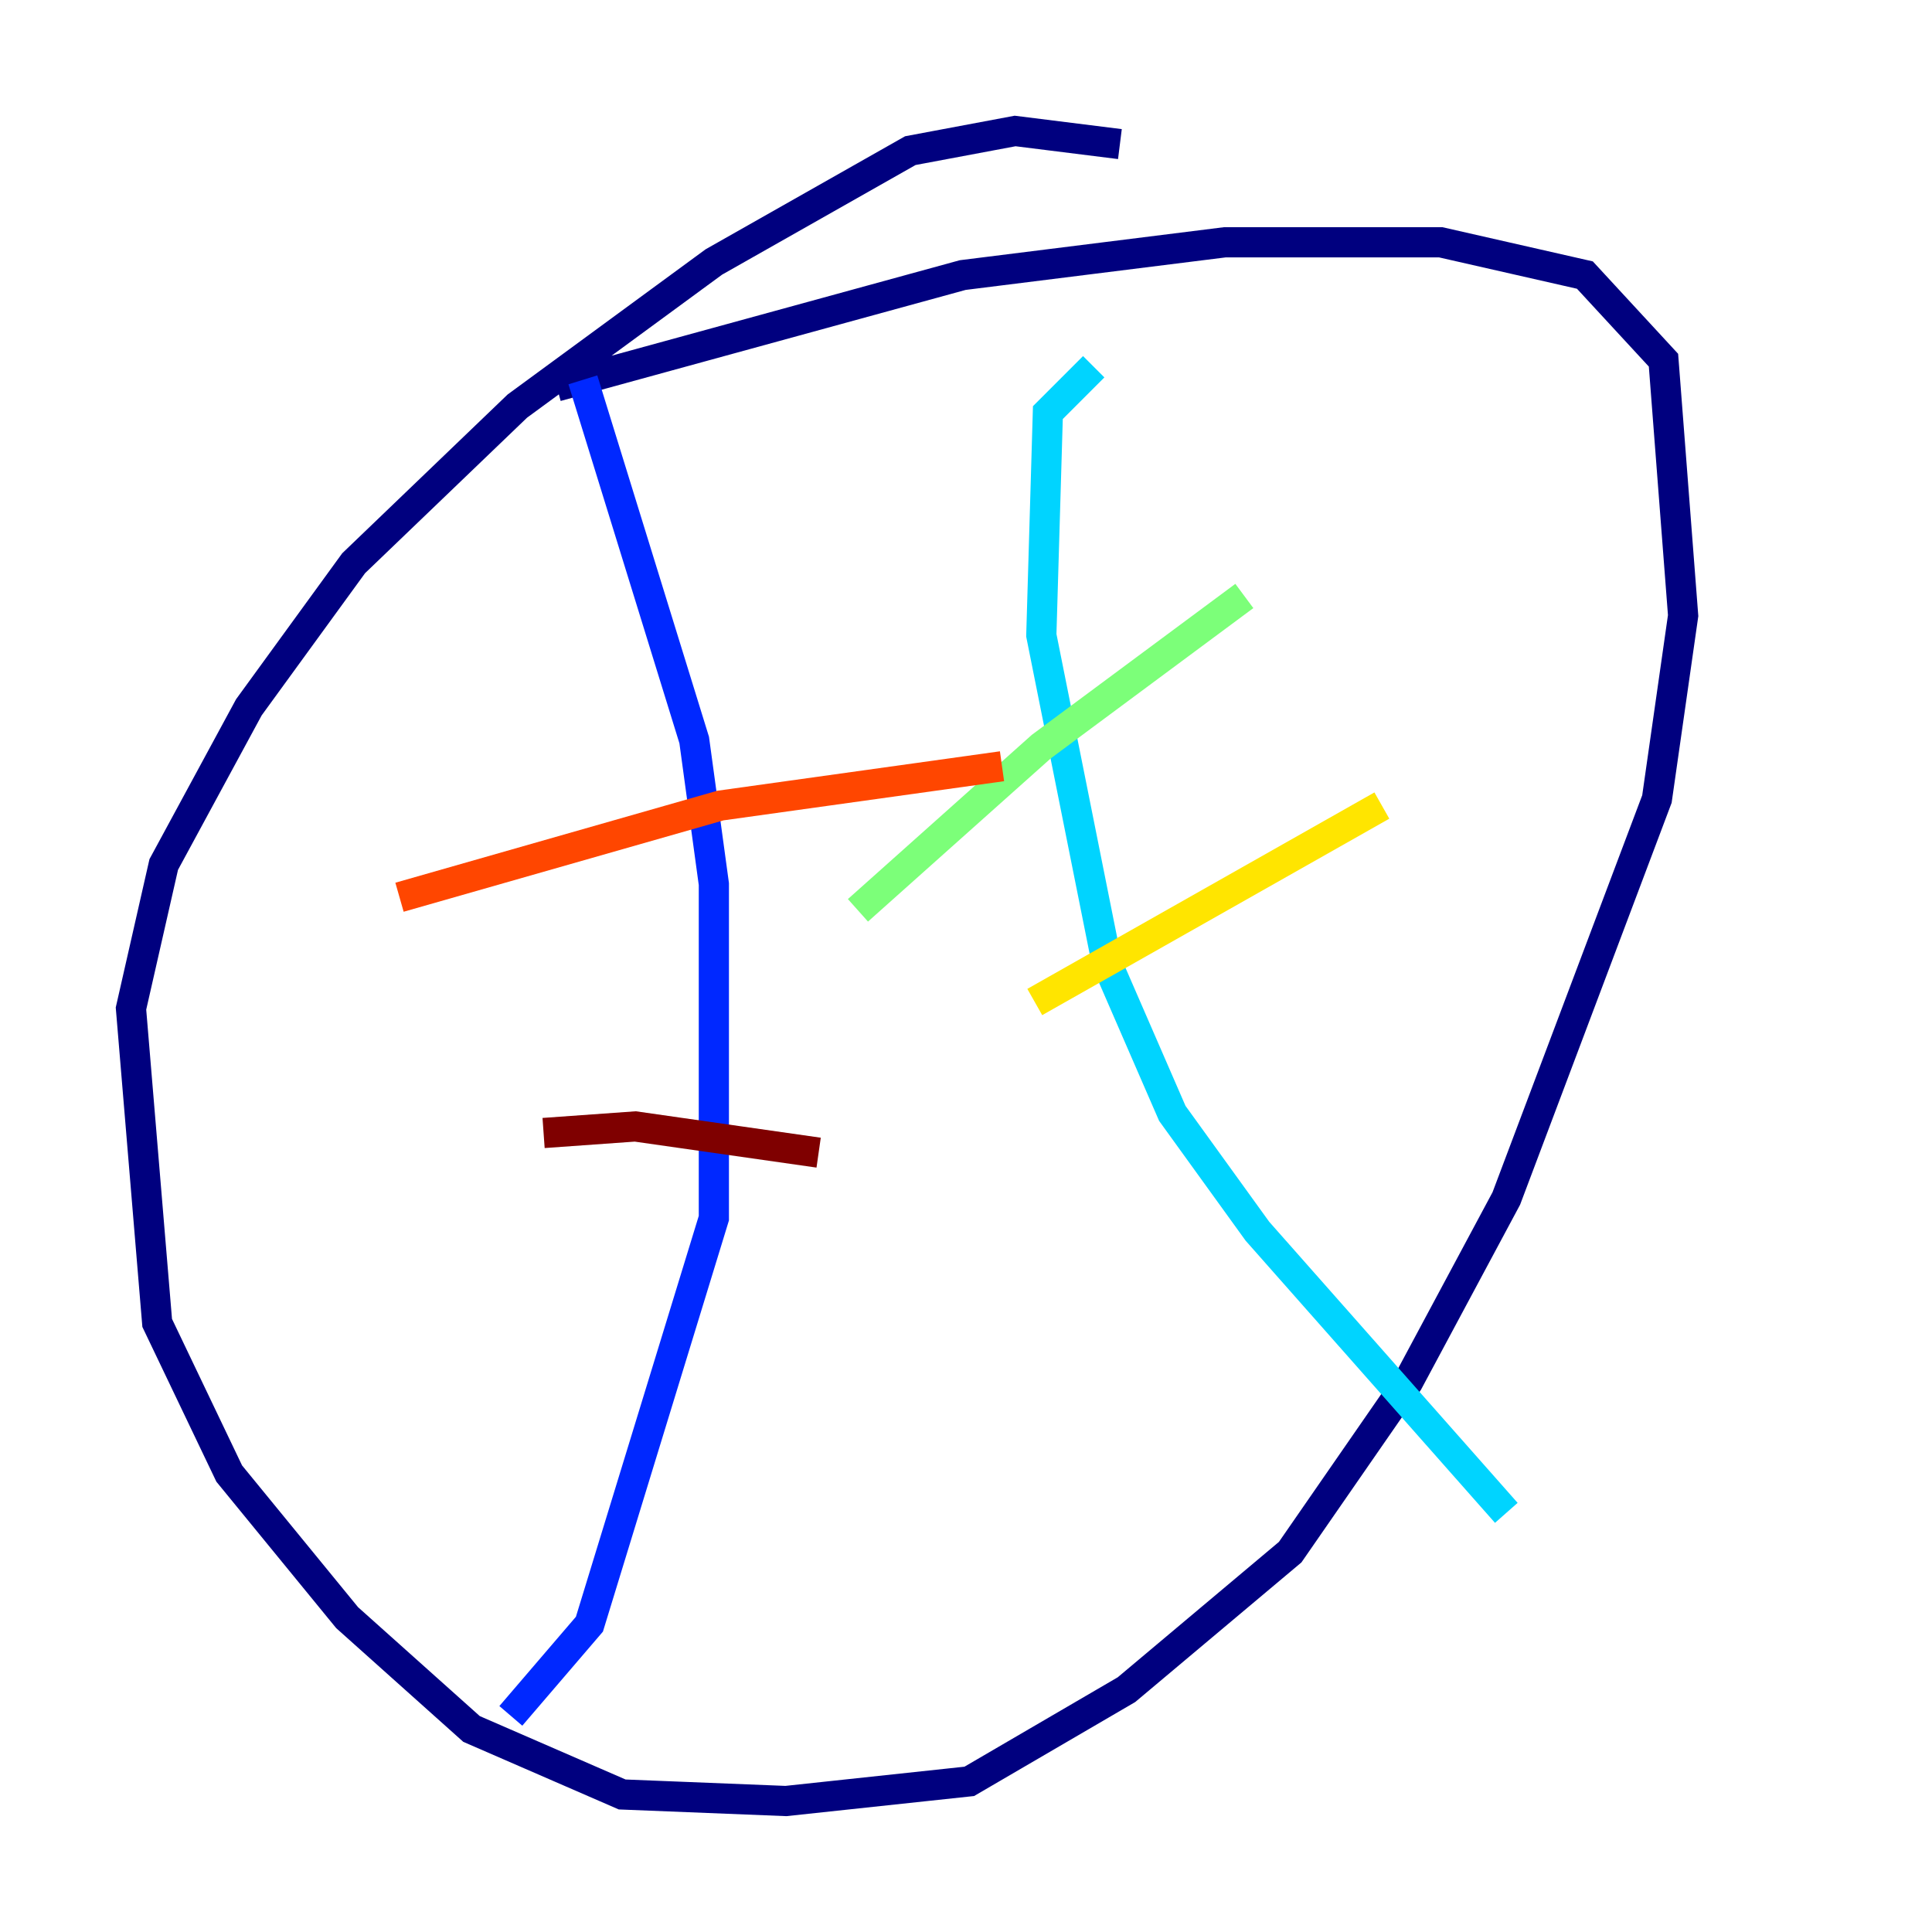 <?xml version="1.0" encoding="utf-8" ?>
<svg baseProfile="tiny" height="128" version="1.2" viewBox="0,0,128,128" width="128" xmlns="http://www.w3.org/2000/svg" xmlns:ev="http://www.w3.org/2001/xml-events" xmlns:xlink="http://www.w3.org/1999/xlink"><defs /><polyline fill="none" points="74.197,9.546 67.254,8.678 60.312,9.98 47.295,17.356 34.278,26.902 23.43,37.315 16.488,46.861 10.848,57.275 8.678,66.82 10.414,87.647 15.186,97.627 22.997,107.173 31.241,114.549 41.22,118.888 52.068,119.322 64.217,118.02 74.63,111.946 85.478,102.834 93.288,91.552 99.797,79.403 109.776,52.936 111.512,40.786 110.21,23.864 105.003,18.224 95.458,16.054 81.139,16.054 63.783,18.224 36.881,25.6" stroke="#00007f" stroke-width="2" /><polyline fill="none" points="38.617,25.166 45.993,49.031 47.295,58.576 47.295,80.705 39.051,107.607 33.844,113.681" stroke="#0028ff" stroke-width="2" /><polyline fill="none" points="72.461,24.298 69.424,27.336 68.99,42.088 73.329,63.783 77.668,73.763 83.308,81.573 99.797,100.231" stroke="#00d4ff" stroke-width="2" /><polyline fill="none" points="56.841,60.312 68.99,49.464 82.441,39.485" stroke="#7cff79" stroke-width="2" /><polyline fill="none" points="68.556,66.386 91.552,53.37" stroke="#ffe500" stroke-width="2" /><polyline fill="none" points="26.468,59.444 47.729,53.37 66.386,50.766" stroke="#ff4600" stroke-width="2" /><polyline fill="none" points="36.014,75.064 42.088,74.63 54.237,76.366" stroke="#7f0000" stroke-width="2" /></svg>